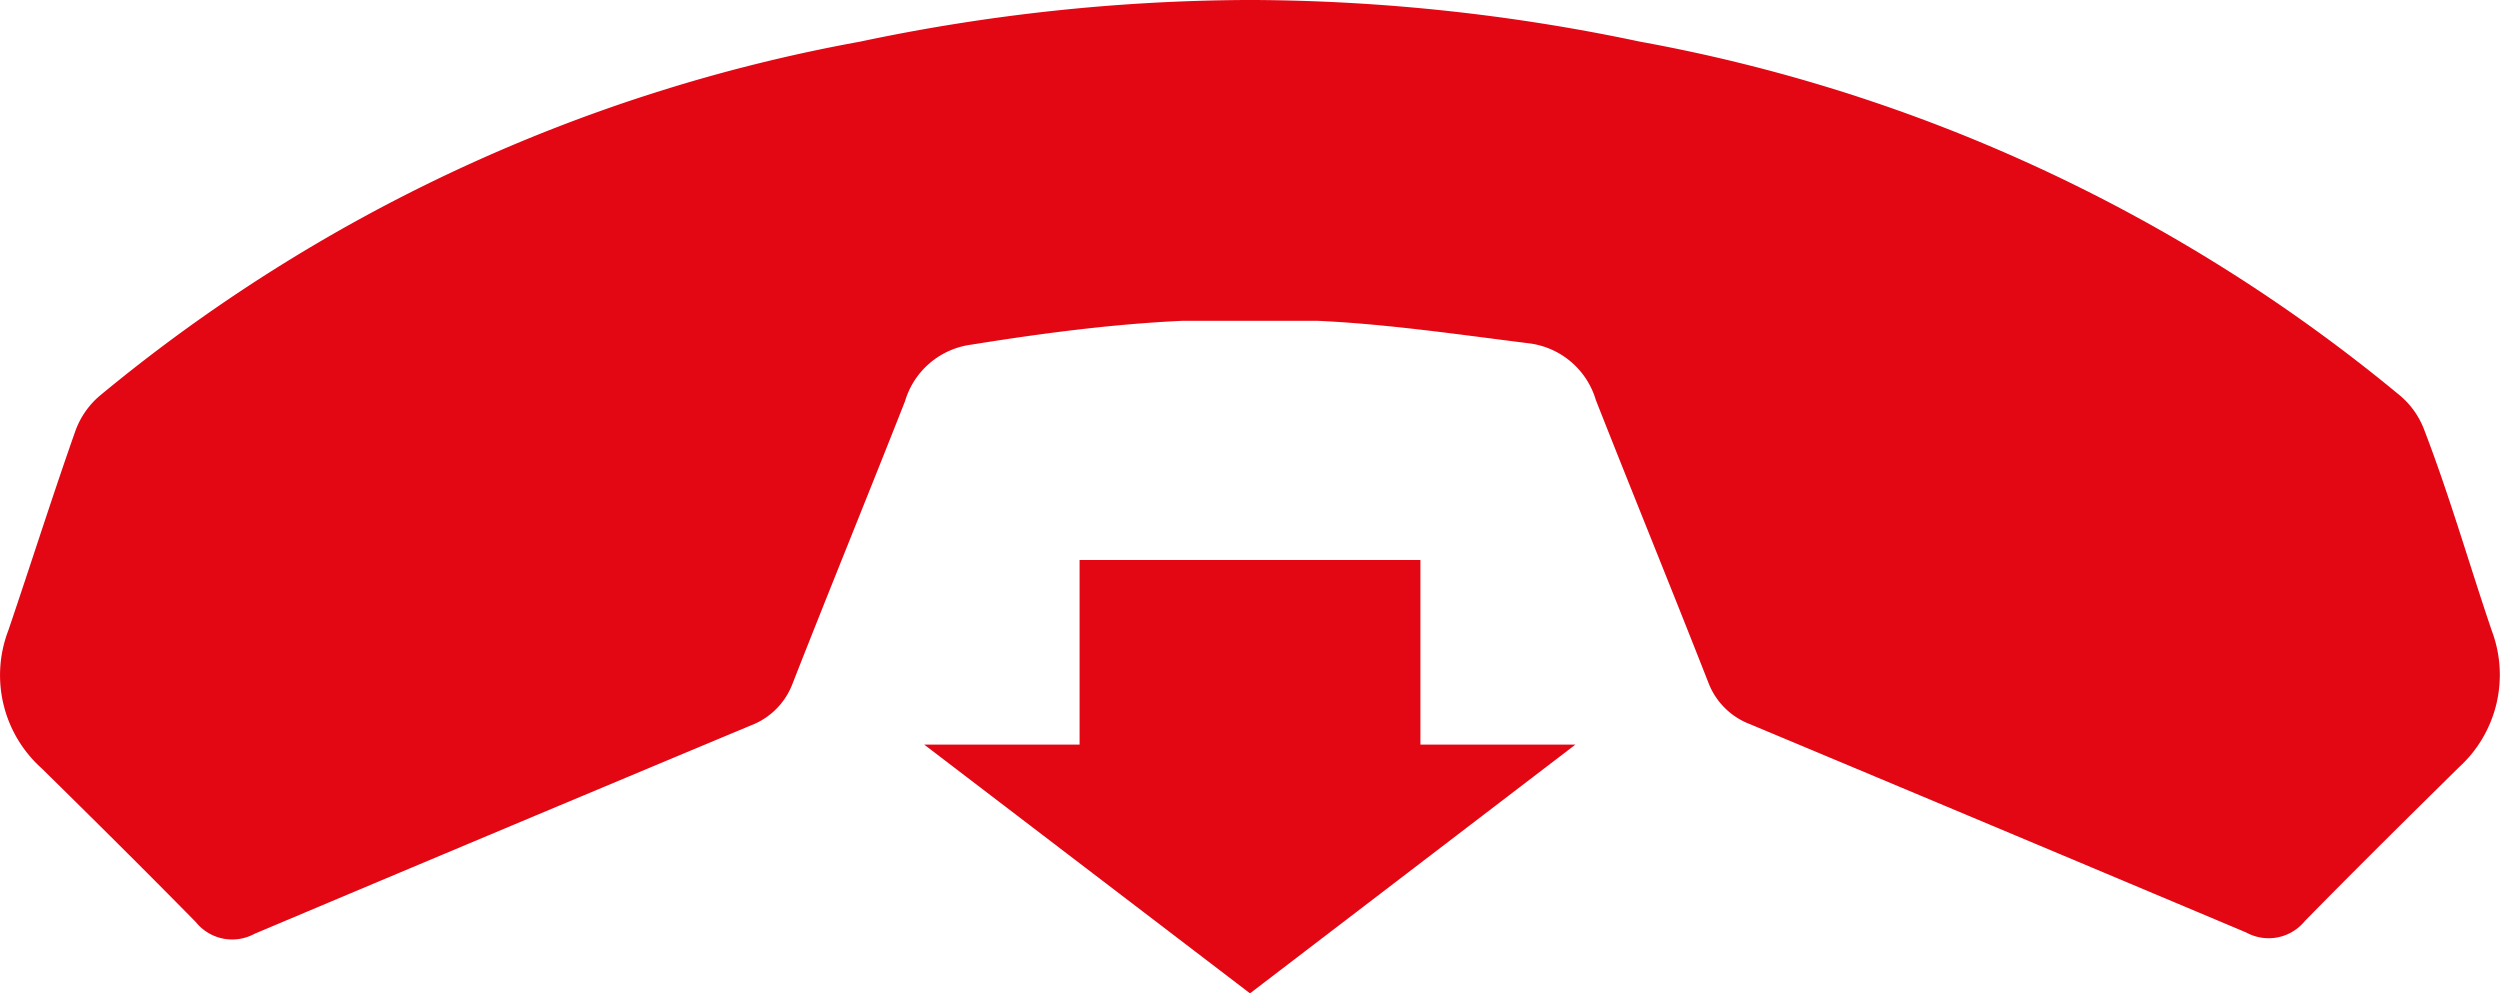 <svg id="Ebene_2" data-name="Ebene 2" xmlns="http://www.w3.org/2000/svg" viewBox="0 0 60 23.84"><defs><style>.cls-1{fill:#e30613;}</style></defs><path class="cls-1" d="M59.8,15.13c-.54-1.59-1-3.2-1.61-4.79a2,2,0,0,0-.57-.83A39.72,39.72,0,0,0,39.36,1a45.81,45.81,0,0,0-9.24-1h-.24a45.81,45.81,0,0,0-9.24,1A39.72,39.72,0,0,0,2.38,9.51a2,2,0,0,0-.57.83C1.25,11.93.74,13.54.2,15.13A3,3,0,0,0,1,18.44c1.24,1.22,2.48,2.45,3.7,3.69a1.12,1.12,0,0,0,1.41.28q6-2.53,11.91-5a1.72,1.72,0,0,0,1-1c.89-2.27,1.81-4.52,2.7-6.78a1.92,1.92,0,0,1,1.6-1.36C25,8,26.67,7.78,28.36,7.7c.55,0,1.09,0,1.64,0s1.09,0,1.64,0c1.69.08,3.38.33,5.06.54A1.92,1.92,0,0,1,38.3,9.6c.89,2.26,1.81,4.51,2.7,6.78a1.72,1.72,0,0,0,1,1q6,2.51,11.91,5a1.12,1.12,0,0,0,1.41-.28c1.22-1.24,2.46-2.47,3.7-3.69A3,3,0,0,0,59.8,15.13Z" transform="translate(0 0)"/><polygon class="cls-1" points="34.09 17.87 34.09 13.44 25.91 13.44 25.91 17.87 22.18 17.87 30 23.84 37.81 17.87 34.09 17.87"/></svg>